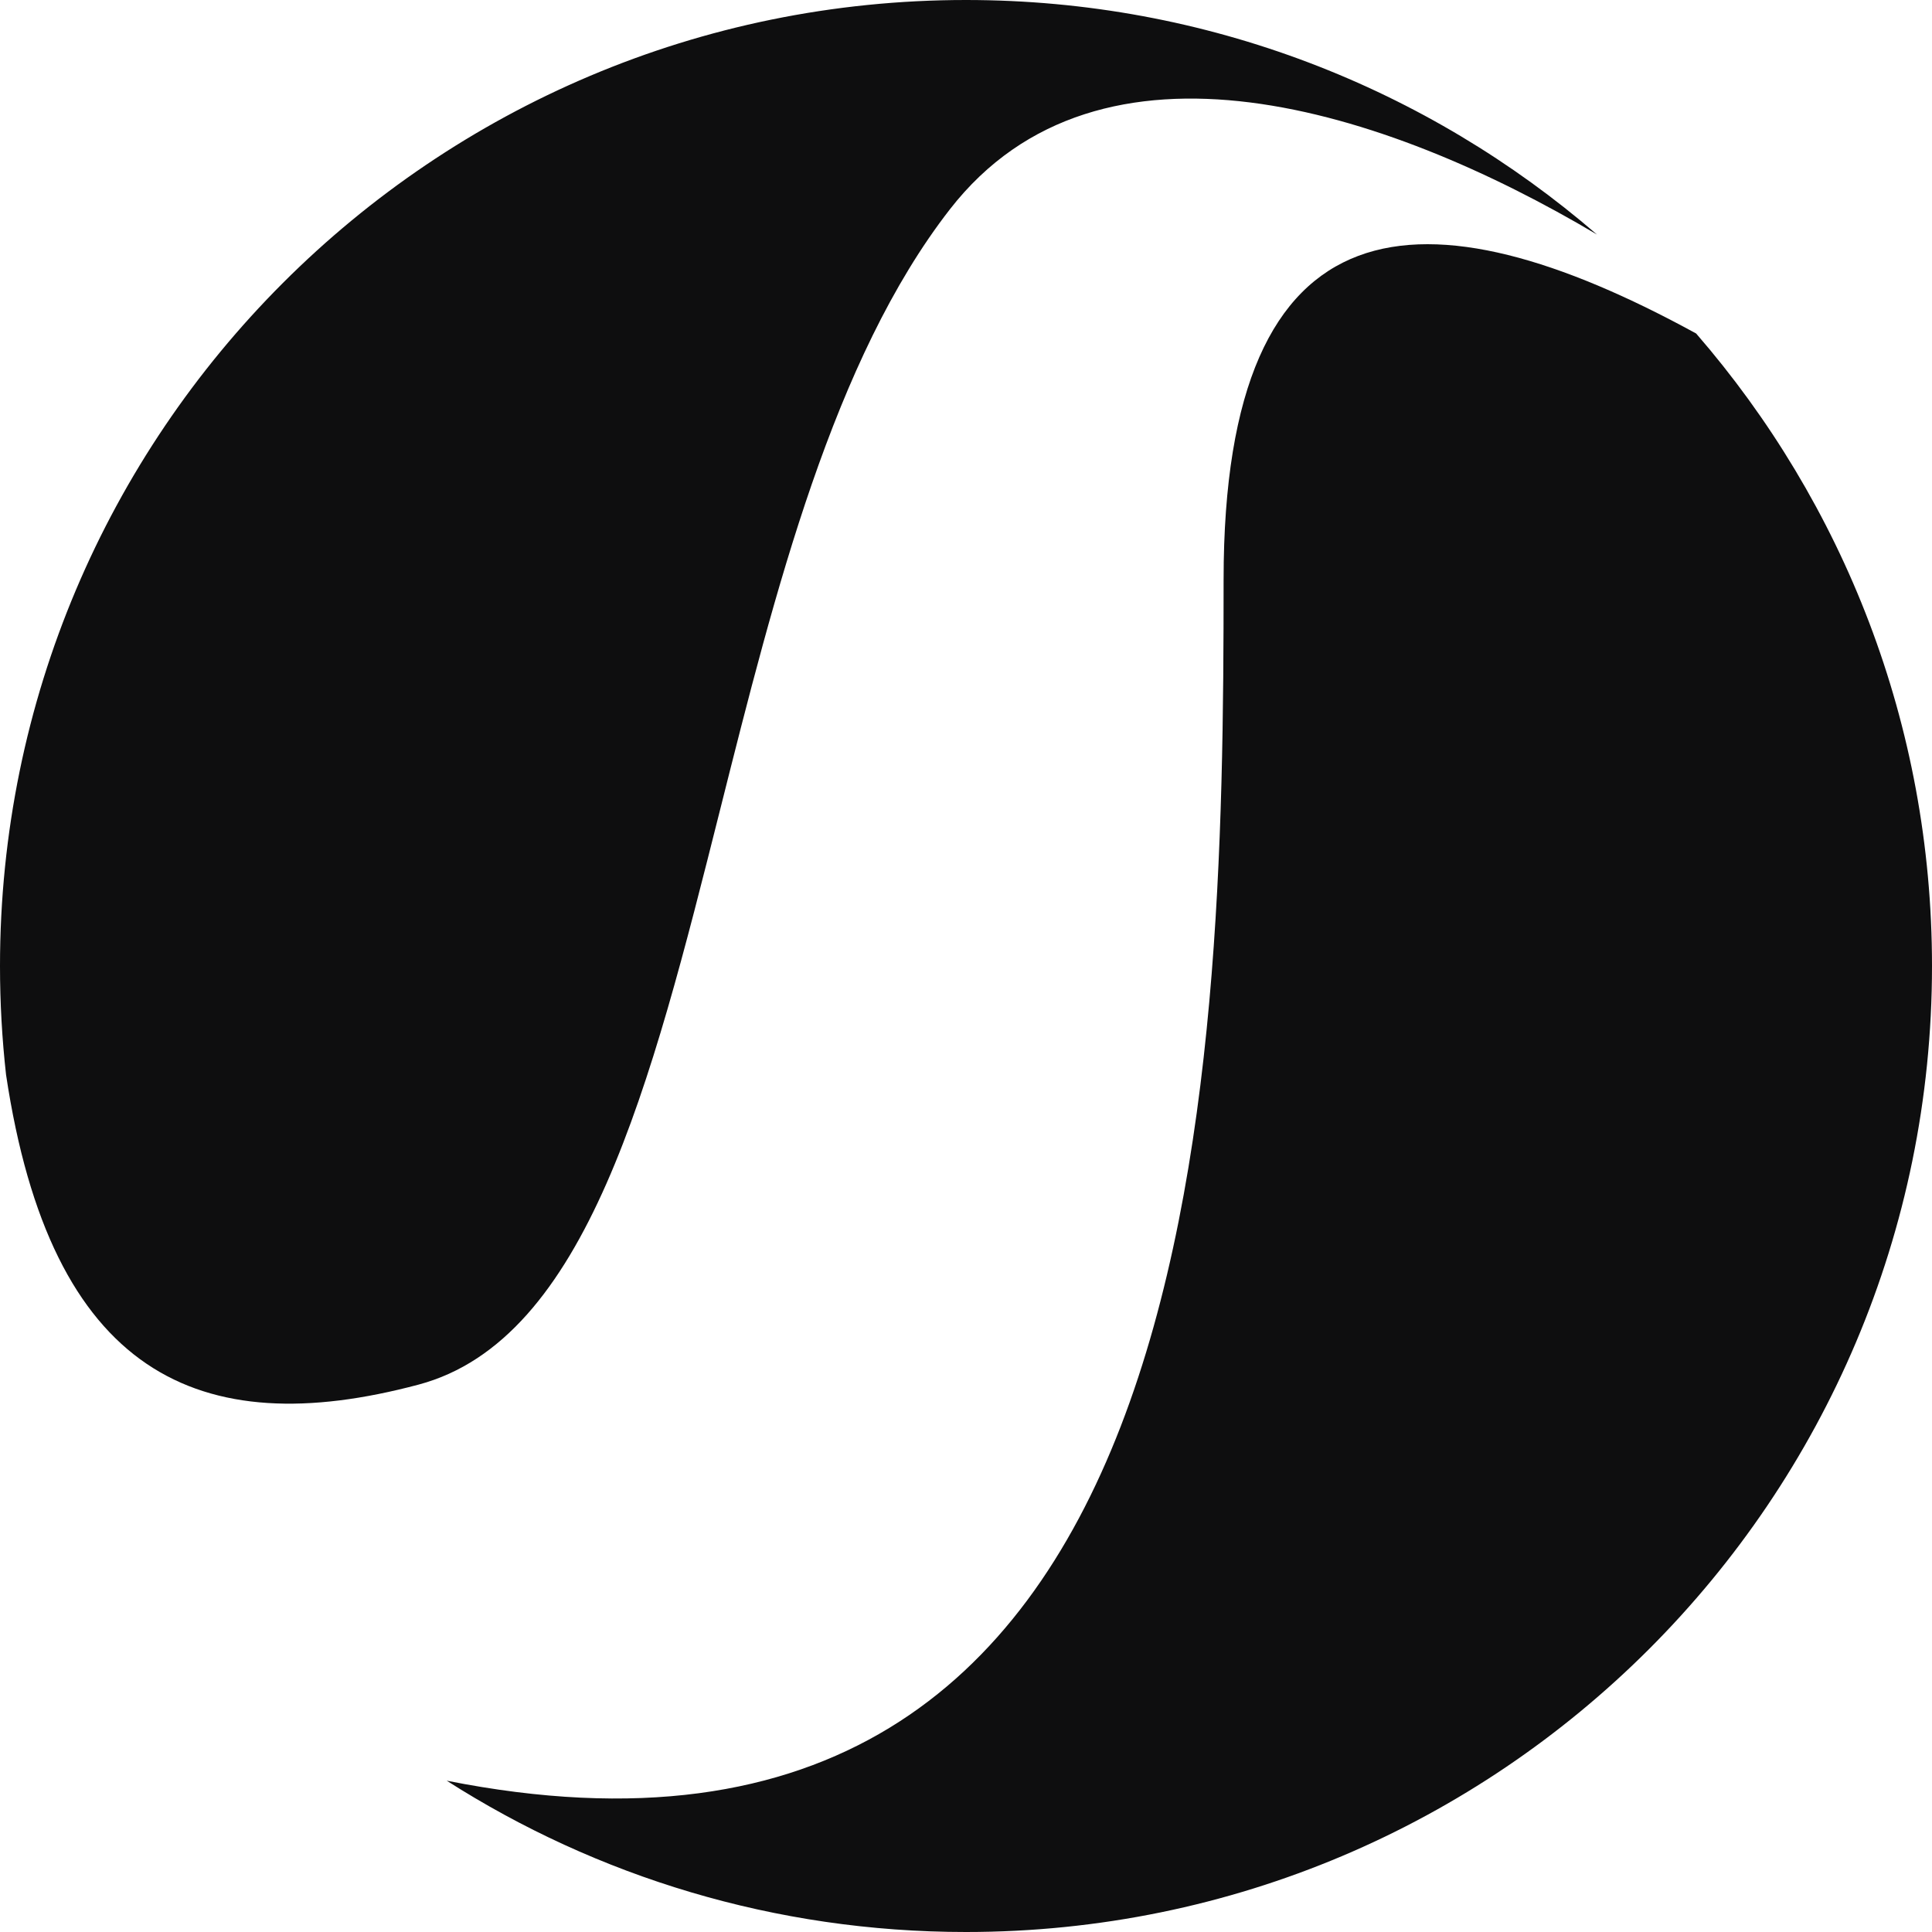 <svg width="60" height="60" viewBox="0 0 60 60" fill="none" xmlns="http://www.w3.org/2000/svg">
<path d="M30 60C46.569 60 60 46.569 60 30C60 22.487 57.239 15.62 52.675 10.357C44.262 5.754 38 5.984 38 18C38 33.702 37.519 59.997 13.873 55.301C18.531 58.276 24.064 60 30 60Z" fill="#0E0E0F"/>
<path d="M0.188 33.377C1.579 42.654 6.157 44.825 13 43C18.223 41.607 20.213 33.695 22.364 25.145C24.073 18.349 25.884 11.15 29.5 6.5C34.154 0.516 43.009 3.374 49.596 7.284C44.339 2.745 37.49 0 30 0C13.431 0 0 13.431 0 30C0 31.142 0.064 32.269 0.188 33.377Z" fill="#0E0E0F"/>
</svg>
